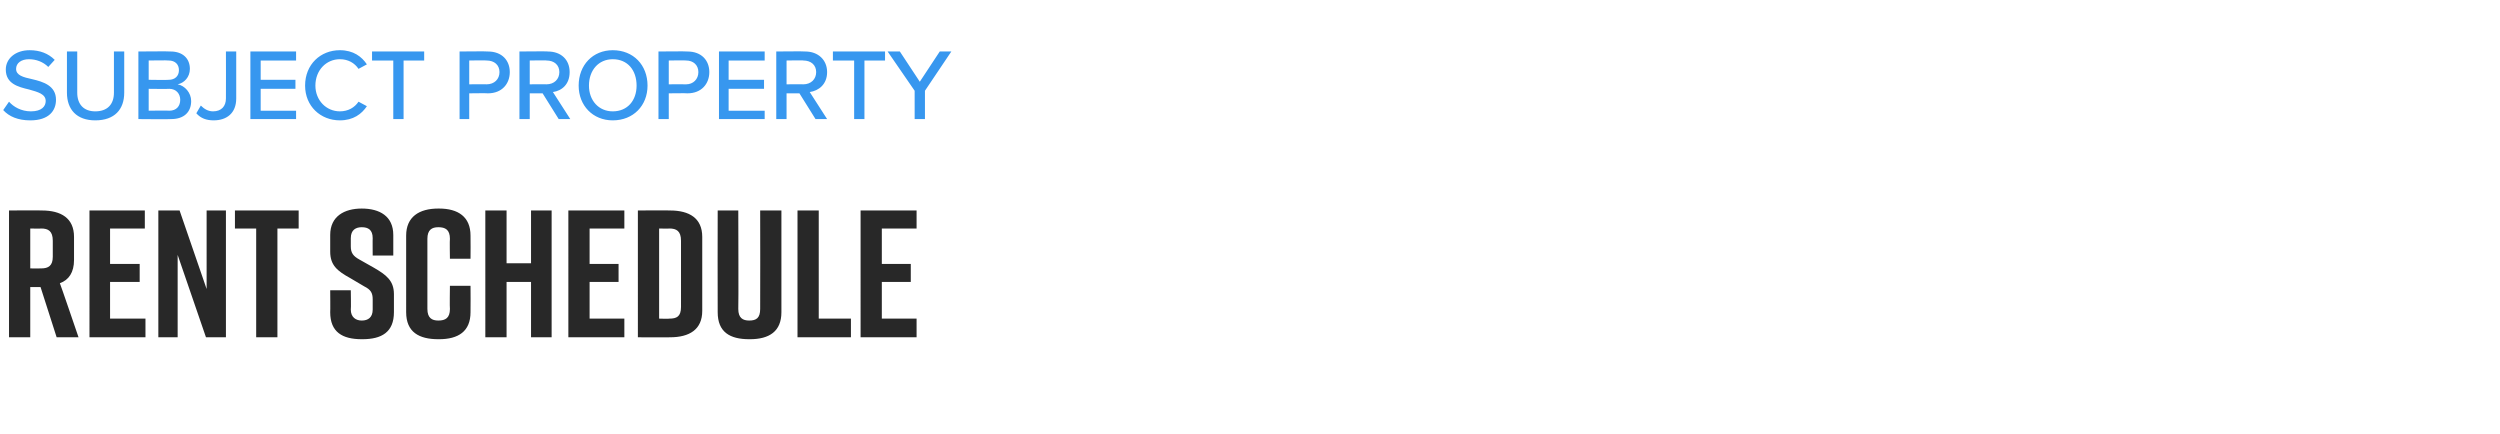 <?xml version="1.0" standalone="no"?><!DOCTYPE svg PUBLIC "-//W3C//DTD SVG 1.1//EN" "http://www.w3.org/Graphics/SVG/1.1/DTD/svg11.dtd"><svg xmlns="http://www.w3.org/2000/svg" version="1.1" width="388.4px" height="67.5px" viewBox="0 -6 388.4 67.5" style="top:-6px"><desc>SUBJECT PROPERTY RENT SCHEDULE</desc><defs/><g id="Polygon286449"><path d="m8.8 46.4l-2.5-7.8H4.7v7.8H1.4V26.7s5.12-.04 5.1 0c3 0 5 1.2 5 4.1v3.6c0 1.9-.8 3.1-2.2 3.6c.05.04 2.9 8.4 2.9 8.4H8.8zM4.7 35.7s1.71.03 1.7 0c1.1 0 1.8-.4 1.8-1.8v-2.5c0-1.5-.7-1.9-1.8-1.9c.01.04-1.7 0-1.7 0v6.2zm9.2 10.7V26.7h8.6v2.8h-5.4v5.5h4.6v2.8h-4.6v5.7h5.5v2.9h-8.7zm10.7 0V26.7h3.3l4.2 12.2V26.7h3v19.7H32l-4.4-12.8v12.8h-3zm21.8-16.9h-3.3v16.9h-3.3V29.5h-3.3v-2.8h9.9v2.8zm11.5 4.2s-.02-2.74 0-2.7c0-1.3-.7-1.7-1.7-1.7c-.9 0-1.7.4-1.7 1.7v1.3c0 1 .4 1.5 1.3 2l2.3 1.3c1.9 1.1 3.1 2 3.1 4.1v2.8c0 3.1-1.9 4.2-4.9 4.2h-.1c-3 0-4.9-1.1-4.9-4.2c.03.03 0-3.4 0-3.4h3.2s.05 2.98 0 3c0 1.2.8 1.7 1.7 1.7c1 0 1.7-.5 1.7-1.7v-1.6c0-1-.3-1.5-1.3-2l-2.2-1.3c-2-1.1-3.1-2-3.1-4.1v-2.6c0-2.9 2.2-4.1 4.9-4.1c2.8 0 4.9 1.2 4.9 4.1v3.2h-3.2zm15.2 8.8c0 3-1.9 4.2-4.9 4.2h-.1c-3 0-5-1.1-5-4.2V30.6c0-2.9 2-4.2 5-4.2h.1c3 0 4.9 1.3 4.9 4.2c.03.02 0 3.6 0 3.6h-3.2s-.05-3.07 0-3.1c0-1.4-.7-1.8-1.8-1.8c-1 0-1.7.4-1.7 1.8V42c0 1.4.7 1.8 1.7 1.8c1.1 0 1.8-.4 1.8-1.8c-.05-.03 0-3.6 0-3.6h3.2s.03 4.08 0 4.1zm5.6-15.8v8.2h3.8v-8.2h3.2v19.7h-3.2v-8.6h-3.8v8.6h-3.3V26.7h3.3zm9.6 19.7V26.7h8.7v2.8h-5.4v5.5h4.5v2.8h-4.5v5.7h5.4v2.9h-8.7zm20.8-15.6v11.5c0 2.9-2 4.1-5 4.1c.03.03-5 0-5 0V26.7s5.03-.04 5 0c3 0 5 1.2 5 4.1zm-5.1-1.3c.02.04-1.6 0-1.6 0v14s1.62.05 1.6 0c1.1 0 1.8-.3 1.8-1.8V31.4c0-1.5-.7-1.9-1.8-1.9zm17.4 13c0 3-1.9 4.2-4.9 4.2h-.1c-3 0-4.9-1.1-4.9-4.2c-.03-.02 0-15.8 0-15.8h3.2s.05 15.27 0 15.3c0 1.4.7 1.8 1.7 1.8c1.1 0 1.7-.4 1.7-1.8c.03-.03 0-15.3 0-15.3h3.3v15.8zm10.8 3.9h-8.3V26.7h3.3v16.8h5v2.9zm1.5 0V26.7h8.7v2.8H137v5.5h4.5v2.8H137v5.7h5.4v2.9h-8.7z" stroke="none" fill="#282828"/></g><g id="Polygon286448"><path d="m1.4 9.8c.7.8 1.9 1.5 3.4 1.5c1.7 0 2.3-.8 2.3-1.6c0-1.1-1.2-1.4-2.6-1.8C2.8 7.5.9 7 .9 4.8c0-1.7 1.5-3 3.7-3c1.6 0 2.9.5 3.9 1.5l-1 1.1c-.8-.8-1.9-1.2-3-1.2c-1.2 0-2 .6-2 1.5c0 1 1.1 1.3 2.5 1.6c1.7.4 3.7 1 3.7 3.2c0 1.7-1.1 3.2-4 3.2c-1.9 0-3.3-.6-4.2-1.6l.9-1.3zm9-7.8h1.6v6.4c0 1.8 1 2.9 2.8 2.9c1.9 0 2.9-1.1 2.9-2.9V2h1.6v6.4c0 2.6-1.5 4.3-4.5 4.3c-2.9 0-4.4-1.7-4.4-4.3V2zm11.1 0s4.98-.05 5 0c1.9 0 3 1.1 3 2.7c0 1.3-.9 2.2-1.9 2.4c1.1.2 2.1 1.3 2.1 2.6c0 1.7-1.1 2.8-3.1 2.8c0 .05-5.1 0-5.1 0V2zm4.7 4.4c1 0 1.6-.6 1.6-1.5c0-.9-.6-1.5-1.6-1.5c-.03-.05-3.1 0-3.1 0v3s3.07.05 3.1 0zm.1 4.8c1.1 0 1.7-.7 1.7-1.7c0-.9-.6-1.7-1.7-1.7c-.05.04-3.2 0-3.2 0v3.4s3.15-.05 3.2 0zm4.9-.8c.5.5 1.1.9 1.9.9c1.3 0 2-.8 2-2c.02-.04 0-7.3 0-7.3h1.6v7.3c0 2.3-1.5 3.4-3.5 3.4c-1.1 0-2-.3-2.7-1.1l.7-1.2zM38.9 2h7.1v1.4h-5.5v3h5.4v1.4h-5.4v3.4h5.5v1.3h-7.1V2zm8.5 5.3c0-3.3 2.4-5.5 5.4-5.5c2.1 0 3.4 1 4.2 2.2l-1.3.7c-.6-.9-1.6-1.5-2.9-1.5c-2.1 0-3.8 1.7-3.8 4.1c0 2.3 1.7 4 3.8 4c1.3 0 2.3-.6 2.9-1.5l1.3.7c-.8 1.2-2.1 2.2-4.2 2.2c-3 0-5.4-2.2-5.4-5.4zm13.7-3.9h-3.3V2h8.1v1.4h-3.2v9.1h-1.6V3.4zM71.4 2s4.42-.05 4.4 0c2.2 0 3.4 1.4 3.4 3.2c0 1.8-1.2 3.3-3.4 3.3c.02-.04-2.9 0-2.9 0v4h-1.5V2zm4.2 1.4c.02-.05-2.7 0-2.7 0v3.7s2.72-.03 2.7 0c1.2 0 2-.8 2-1.9c0-1.1-.8-1.8-2-1.8zm8.7 5.1h-2v4h-1.6V2s4.44-.05 4.4 0c2.1 0 3.4 1.3 3.4 3.2c0 1.9-1.2 2.9-2.6 3.1l2.7 4.2h-1.8l-2.5-4zm.6-5.1c.04-.05-2.6 0-2.6 0v3.7s2.64-.03 2.6 0c1.2 0 2-.8 2-1.9c0-1.1-.8-1.8-2-1.8zm10.3-1.6c3.2 0 5.4 2.3 5.4 5.5c0 3.1-2.2 5.4-5.4 5.4c-3.1 0-5.3-2.3-5.3-5.4c0-3.2 2.2-5.5 5.3-5.5zm0 1.4c-2.2 0-3.7 1.7-3.7 4.1c0 2.3 1.5 4 3.7 4c2.3 0 3.7-1.7 3.7-4c0-2.4-1.4-4.1-3.7-4.1zm7.1-1.2s4.49-.05 4.5 0c2.2 0 3.4 1.4 3.4 3.2c0 1.8-1.2 3.3-3.4 3.3c-.01-.04-2.9 0-2.9 0v4h-1.6V2zm4.3 1.4c-.01-.05-2.7 0-2.7 0v3.7s2.69-.03 2.7 0c1.1 0 1.9-.8 1.9-1.9c0-1.1-.8-1.8-1.9-1.8zm5.1-1.4h7.1v1.4h-5.6v3h5.5v1.4h-5.5v3.4h5.6v1.3h-7.1V2zm12.5 6.5h-2v4h-1.6V2s4.46-.05 4.5 0c2 0 3.4 1.3 3.4 3.2c0 1.9-1.3 2.9-2.7 3.1c.02.01 2.7 4.2 2.7 4.2h-1.8l-2.5-4zm.6-5.1c.05-.05-2.6 0-2.6 0v3.7s2.65-.03 2.6 0c1.2 0 2-.8 2-1.9c0-1.1-.8-1.8-2-1.8zm7.9 0h-3.3V2h8.1v1.4h-3.2v9.1h-1.6V3.4zm9.4 4.7L137.9 2h1.9l3.1 4.7L146 2h1.8l-4.1 6.1v4.4h-1.6V8.1z" stroke="none" fill="#3797ef"/></g></svg>